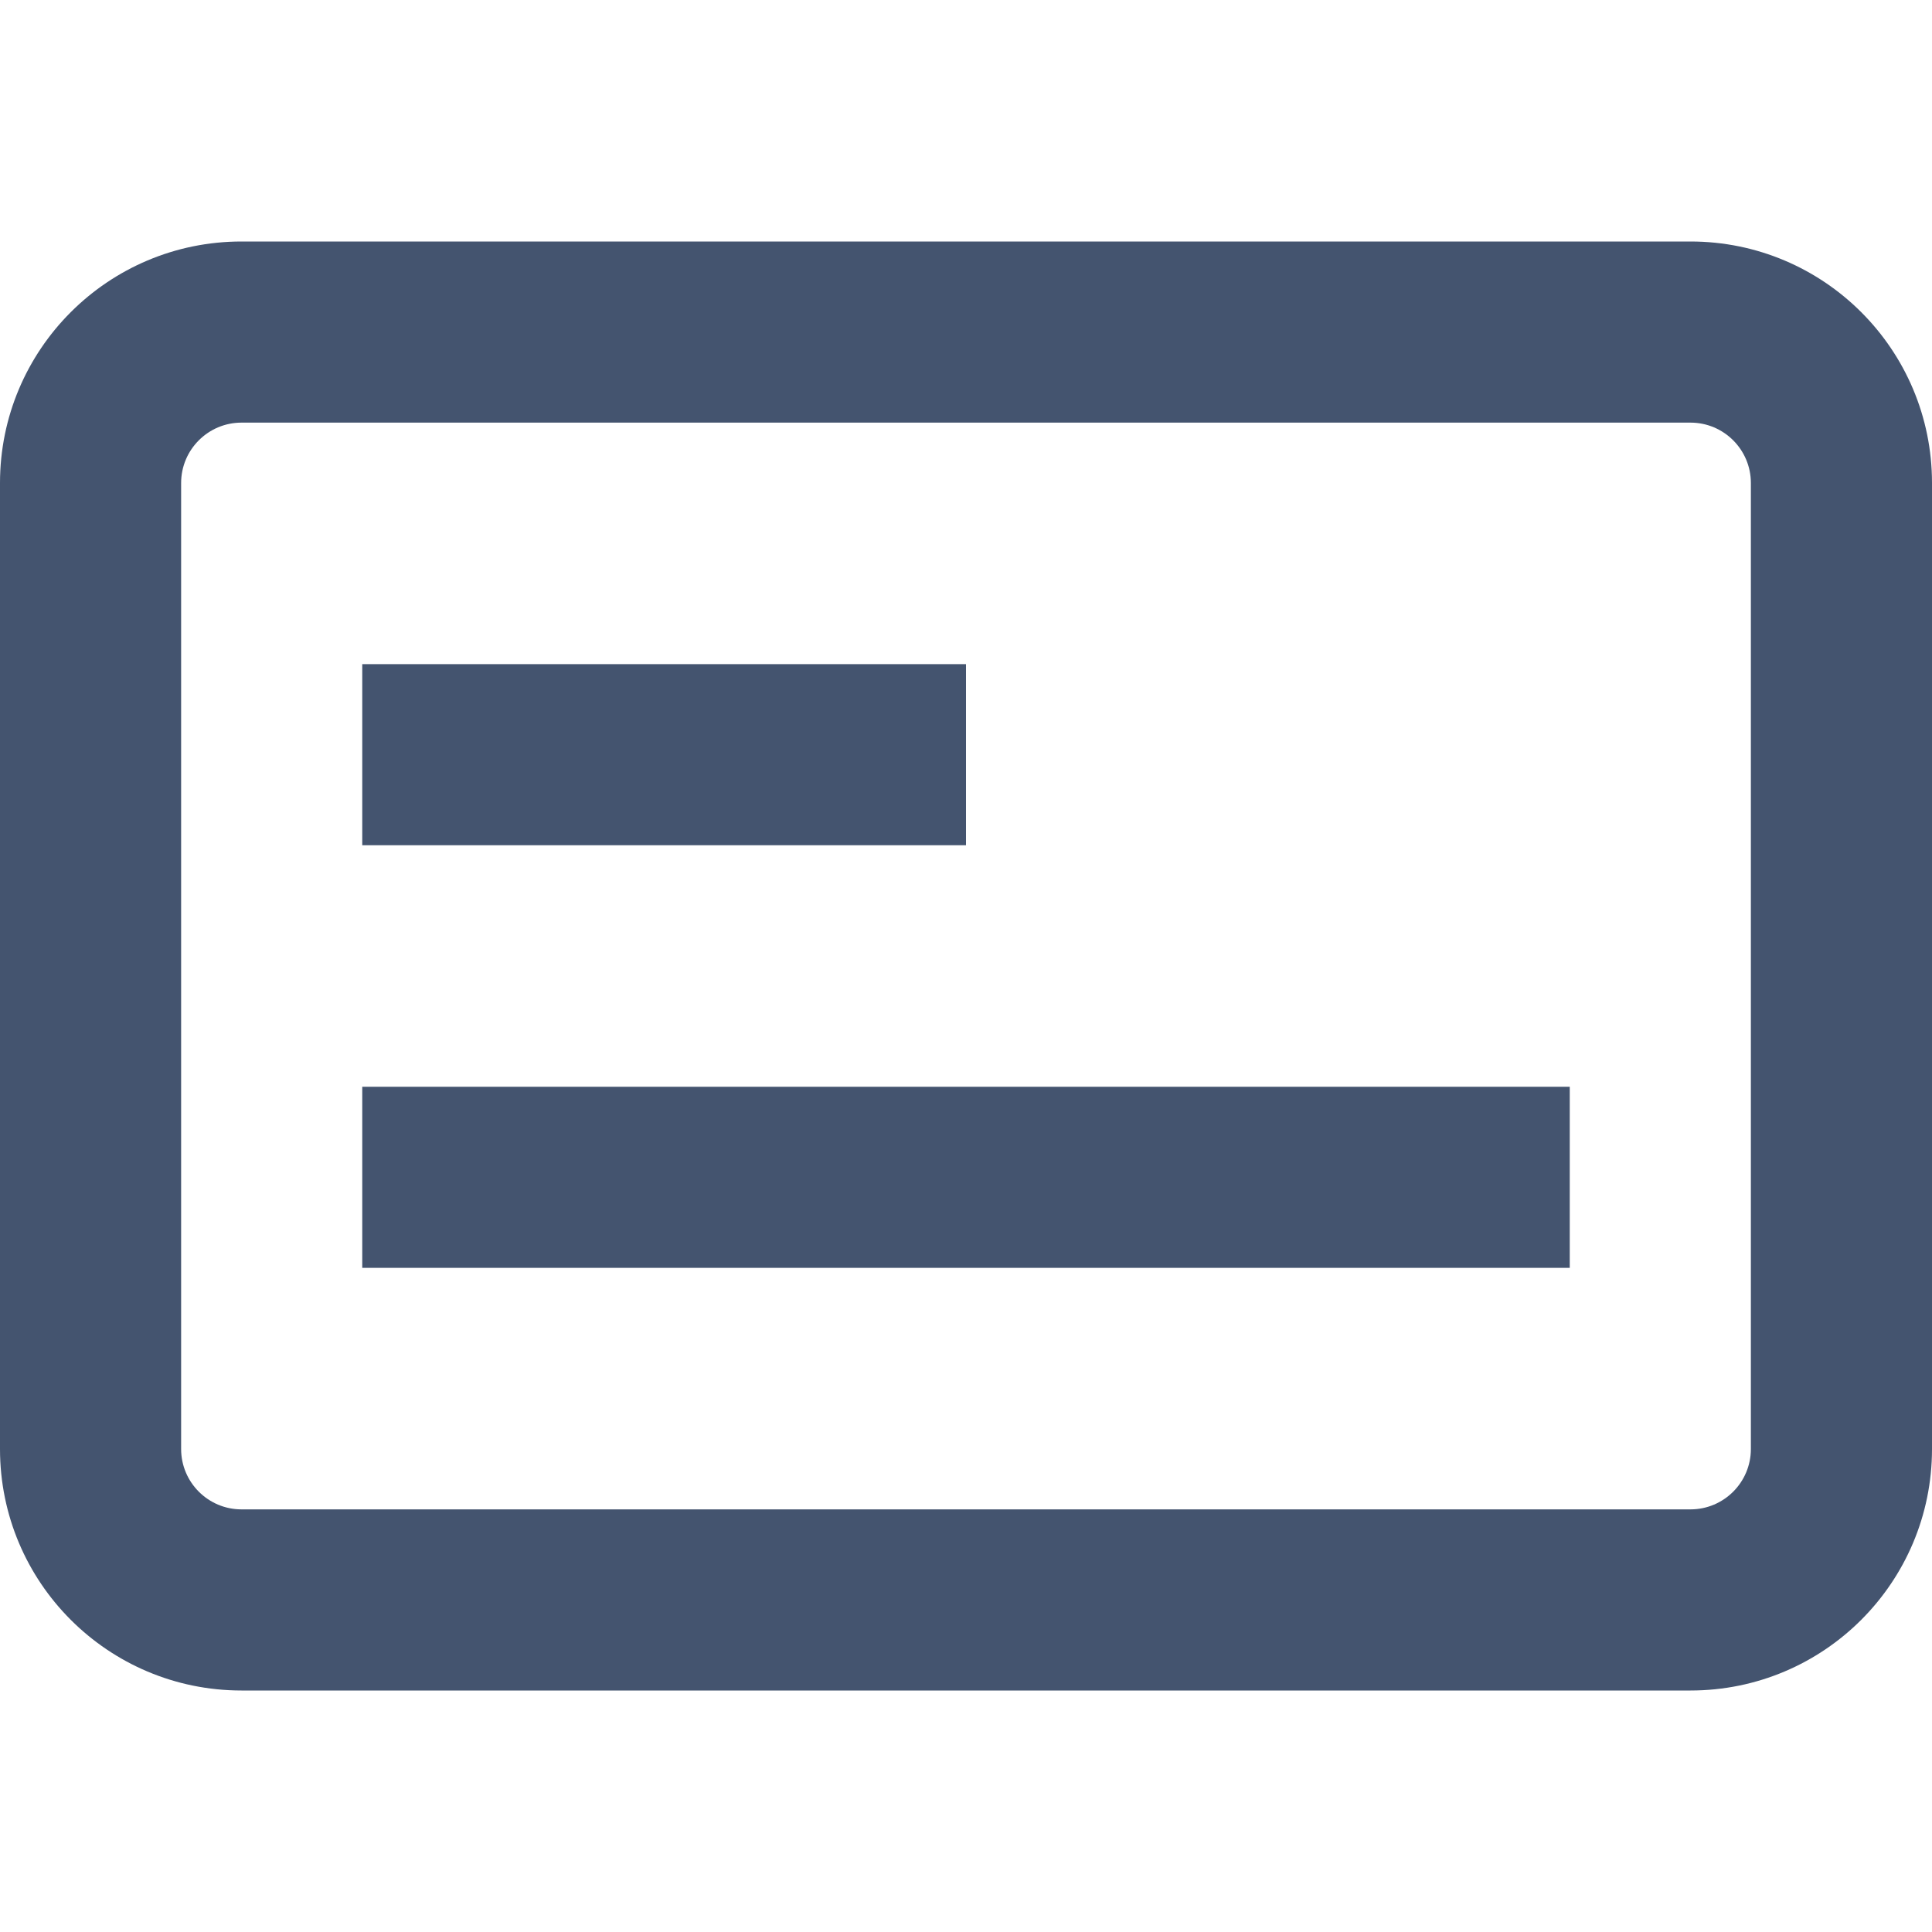 <svg width="16" height="16" viewBox="0 0 16 16" fill="none" xmlns="http://www.w3.org/2000/svg">
<path fill-rule="evenodd" clip-rule="evenodd" d="M14 3.5C14.276 3.5 14.5 3.724 14.5 4V12C14.5 12.276 14.276 12.5 14 12.5H2C1.724 12.5 1.5 12.276 1.5 12V4C1.5 3.724 1.724 3.5 2 3.5H14ZM16 4C16 2.895 15.105 2 14 2H2C0.895 2 0 2.895 0 4V12C0 13.105 0.895 14 2 14H14C15.105 14 16 13.105 16 12V4ZM8 5.5H3V7H8V5.5ZM13 10.5V9H3V10.5H13Z" fill="#44546F"/>
</svg>
